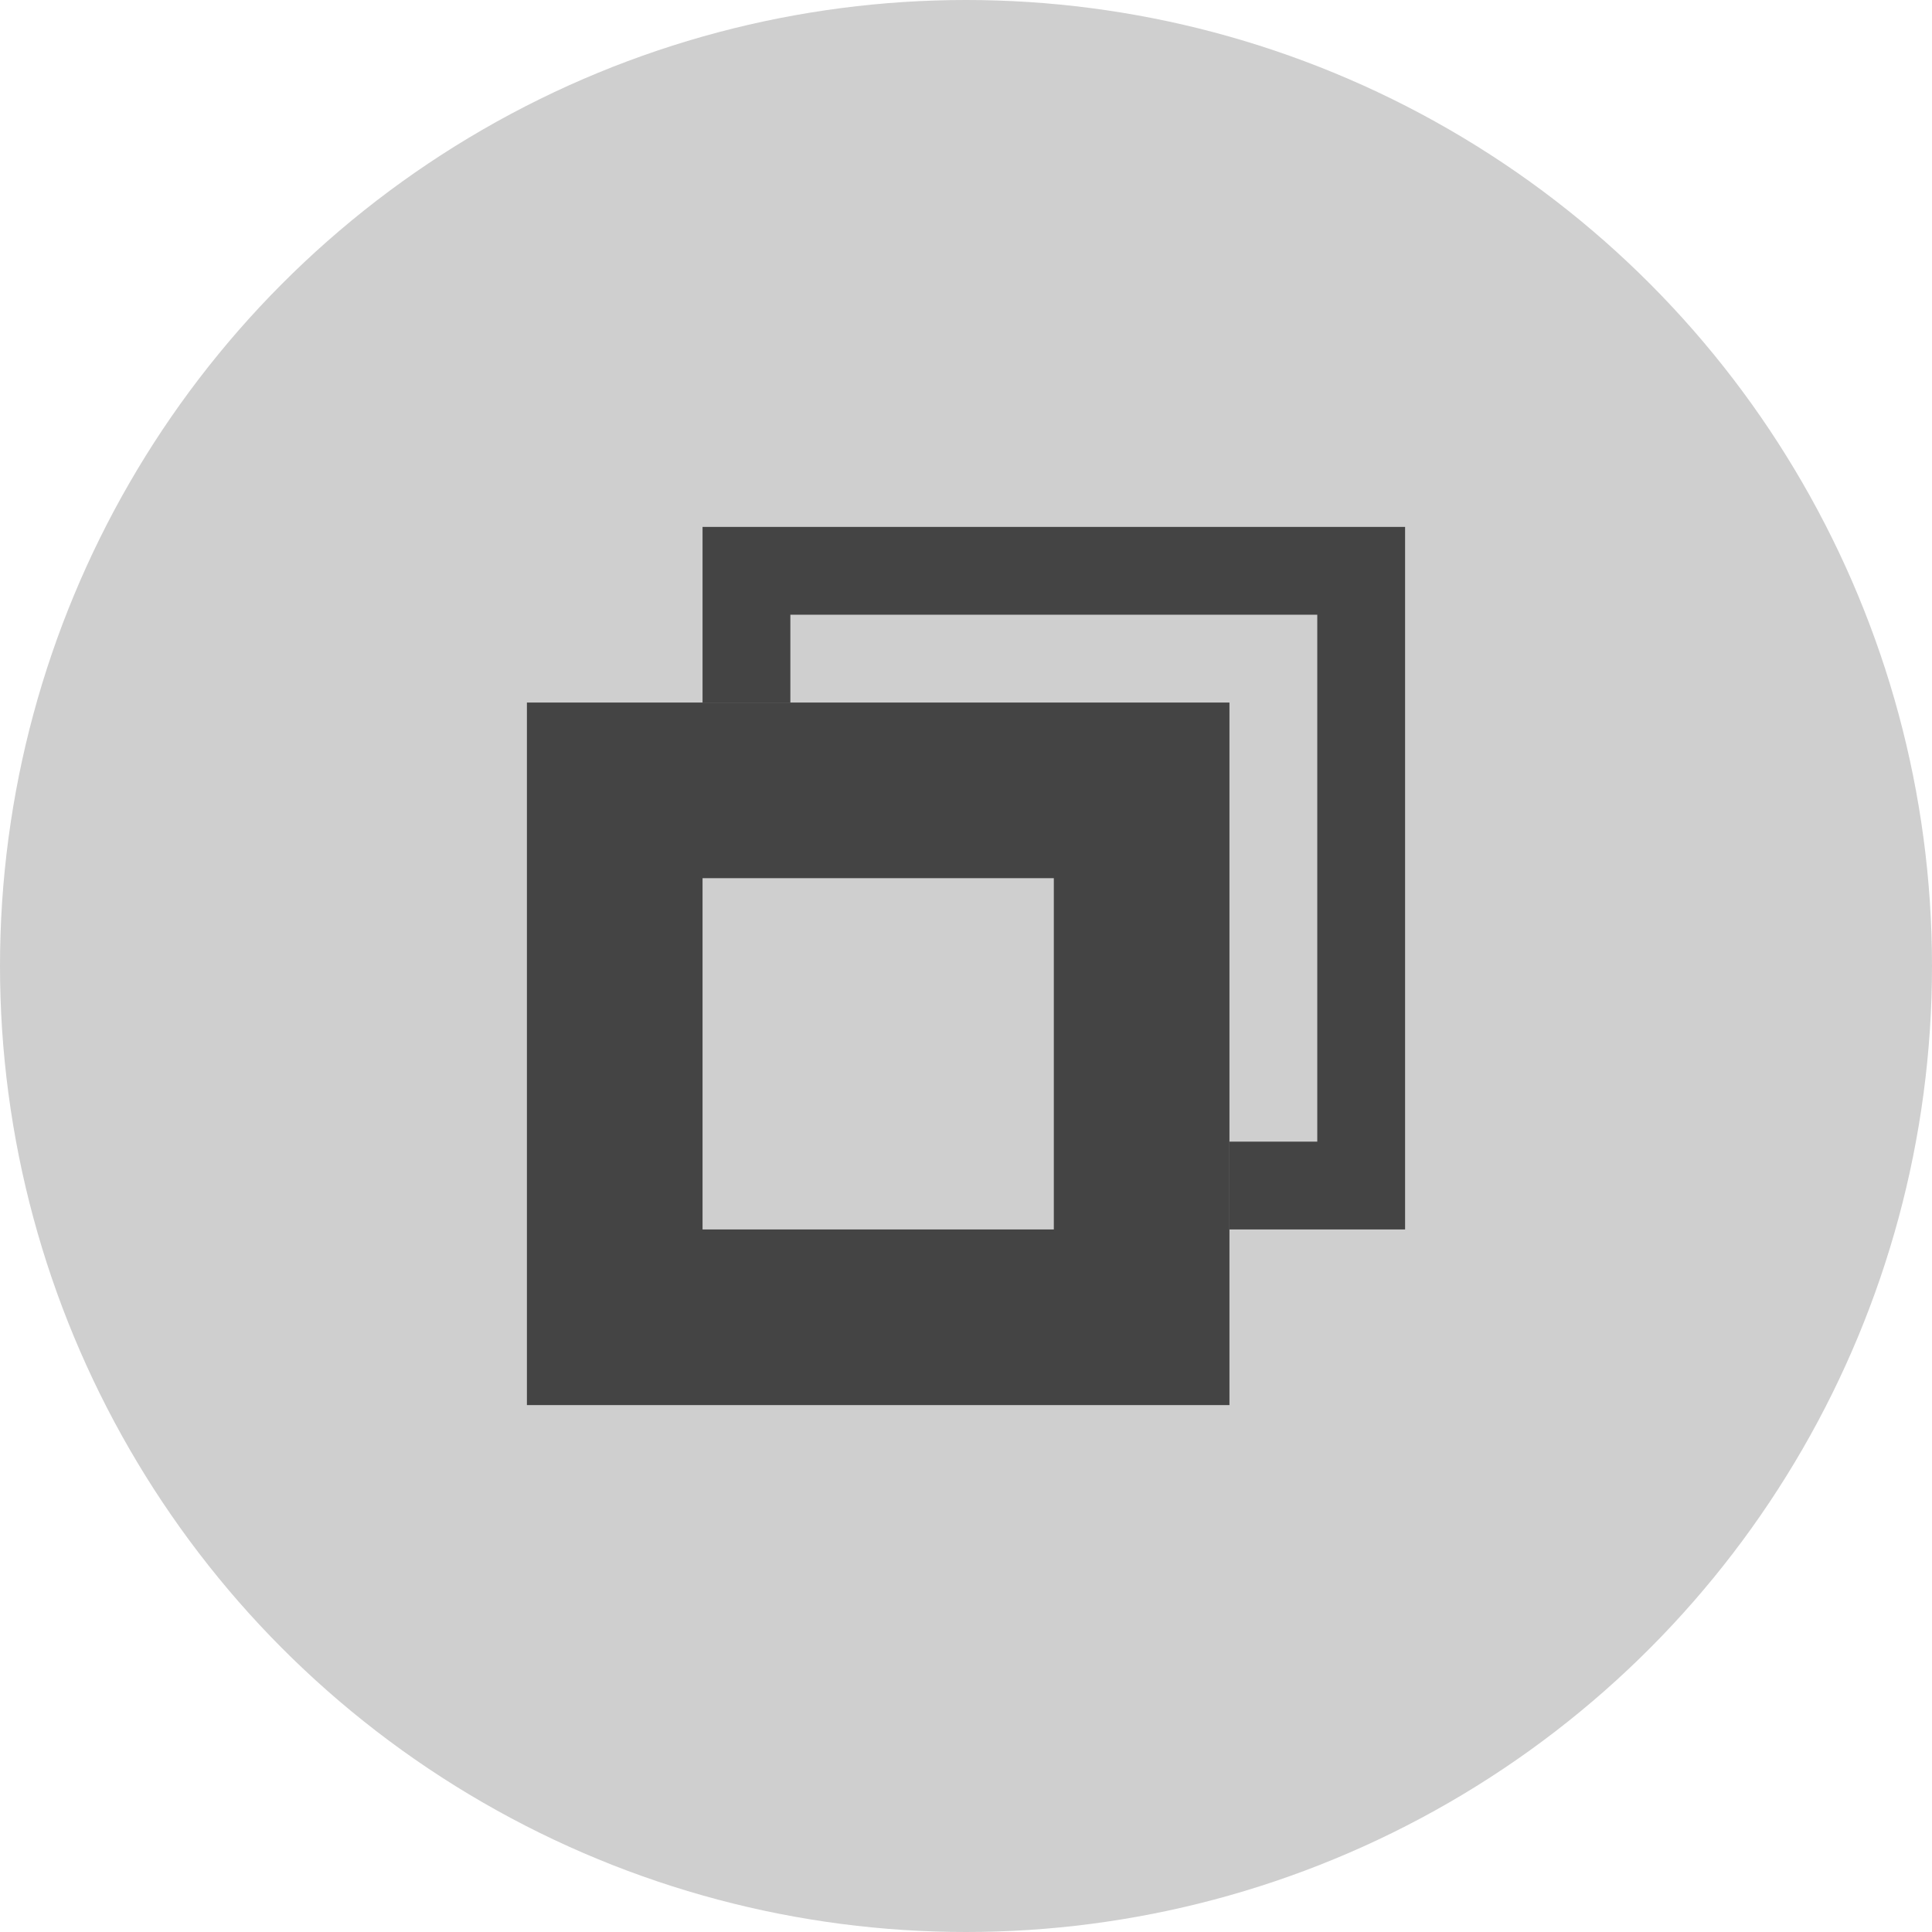 <svg xmlns="http://www.w3.org/2000/svg" width="22" height="22"><g transform="translate(-23)"><path d="M23 0h22v22H23z" style="opacity:.001;fill:#000;fill-opacity:1;fill-rule:nonzero;stroke:none;stroke-width:2;stroke-linecap:round;stroke-linejoin:round;stroke-miterlimit:4;stroke-dasharray:none;stroke-opacity:1"/><circle cx="34" cy="11" r="11" style="opacity:.19;fill:#000;fill-opacity:1;fill-rule:nonzero;stroke:none;stroke-width:0;stroke-linecap:square;stroke-linejoin:round;stroke-miterlimit:4;stroke-dasharray:none;stroke-dashoffset:478.437;stroke-opacity:.4"/><path d="M27 36v8h8v-8zm2 2h4v4h-4z" style="opacity:1;fill:#444;fill-opacity:1;fill-rule:evenodd;stroke:none;stroke-width:2;stroke-linecap:butt;stroke-linejoin:round;stroke-miterlimit:4;stroke-dasharray:none;stroke-dashoffset:478.437;stroke-opacity:.75" transform="translate(2 -28)"/><path d="M29 34v2h1v-1h6v6h-1v1h2v-8z" style="opacity:1;fill:#444;fill-opacity:1;fill-rule:evenodd;stroke:none;stroke-width:2;stroke-linecap:butt;stroke-linejoin:round;stroke-miterlimit:4;stroke-dasharray:none;stroke-dashoffset:478.437;stroke-opacity:.75" transform="translate(2 -28)"/></g></svg>